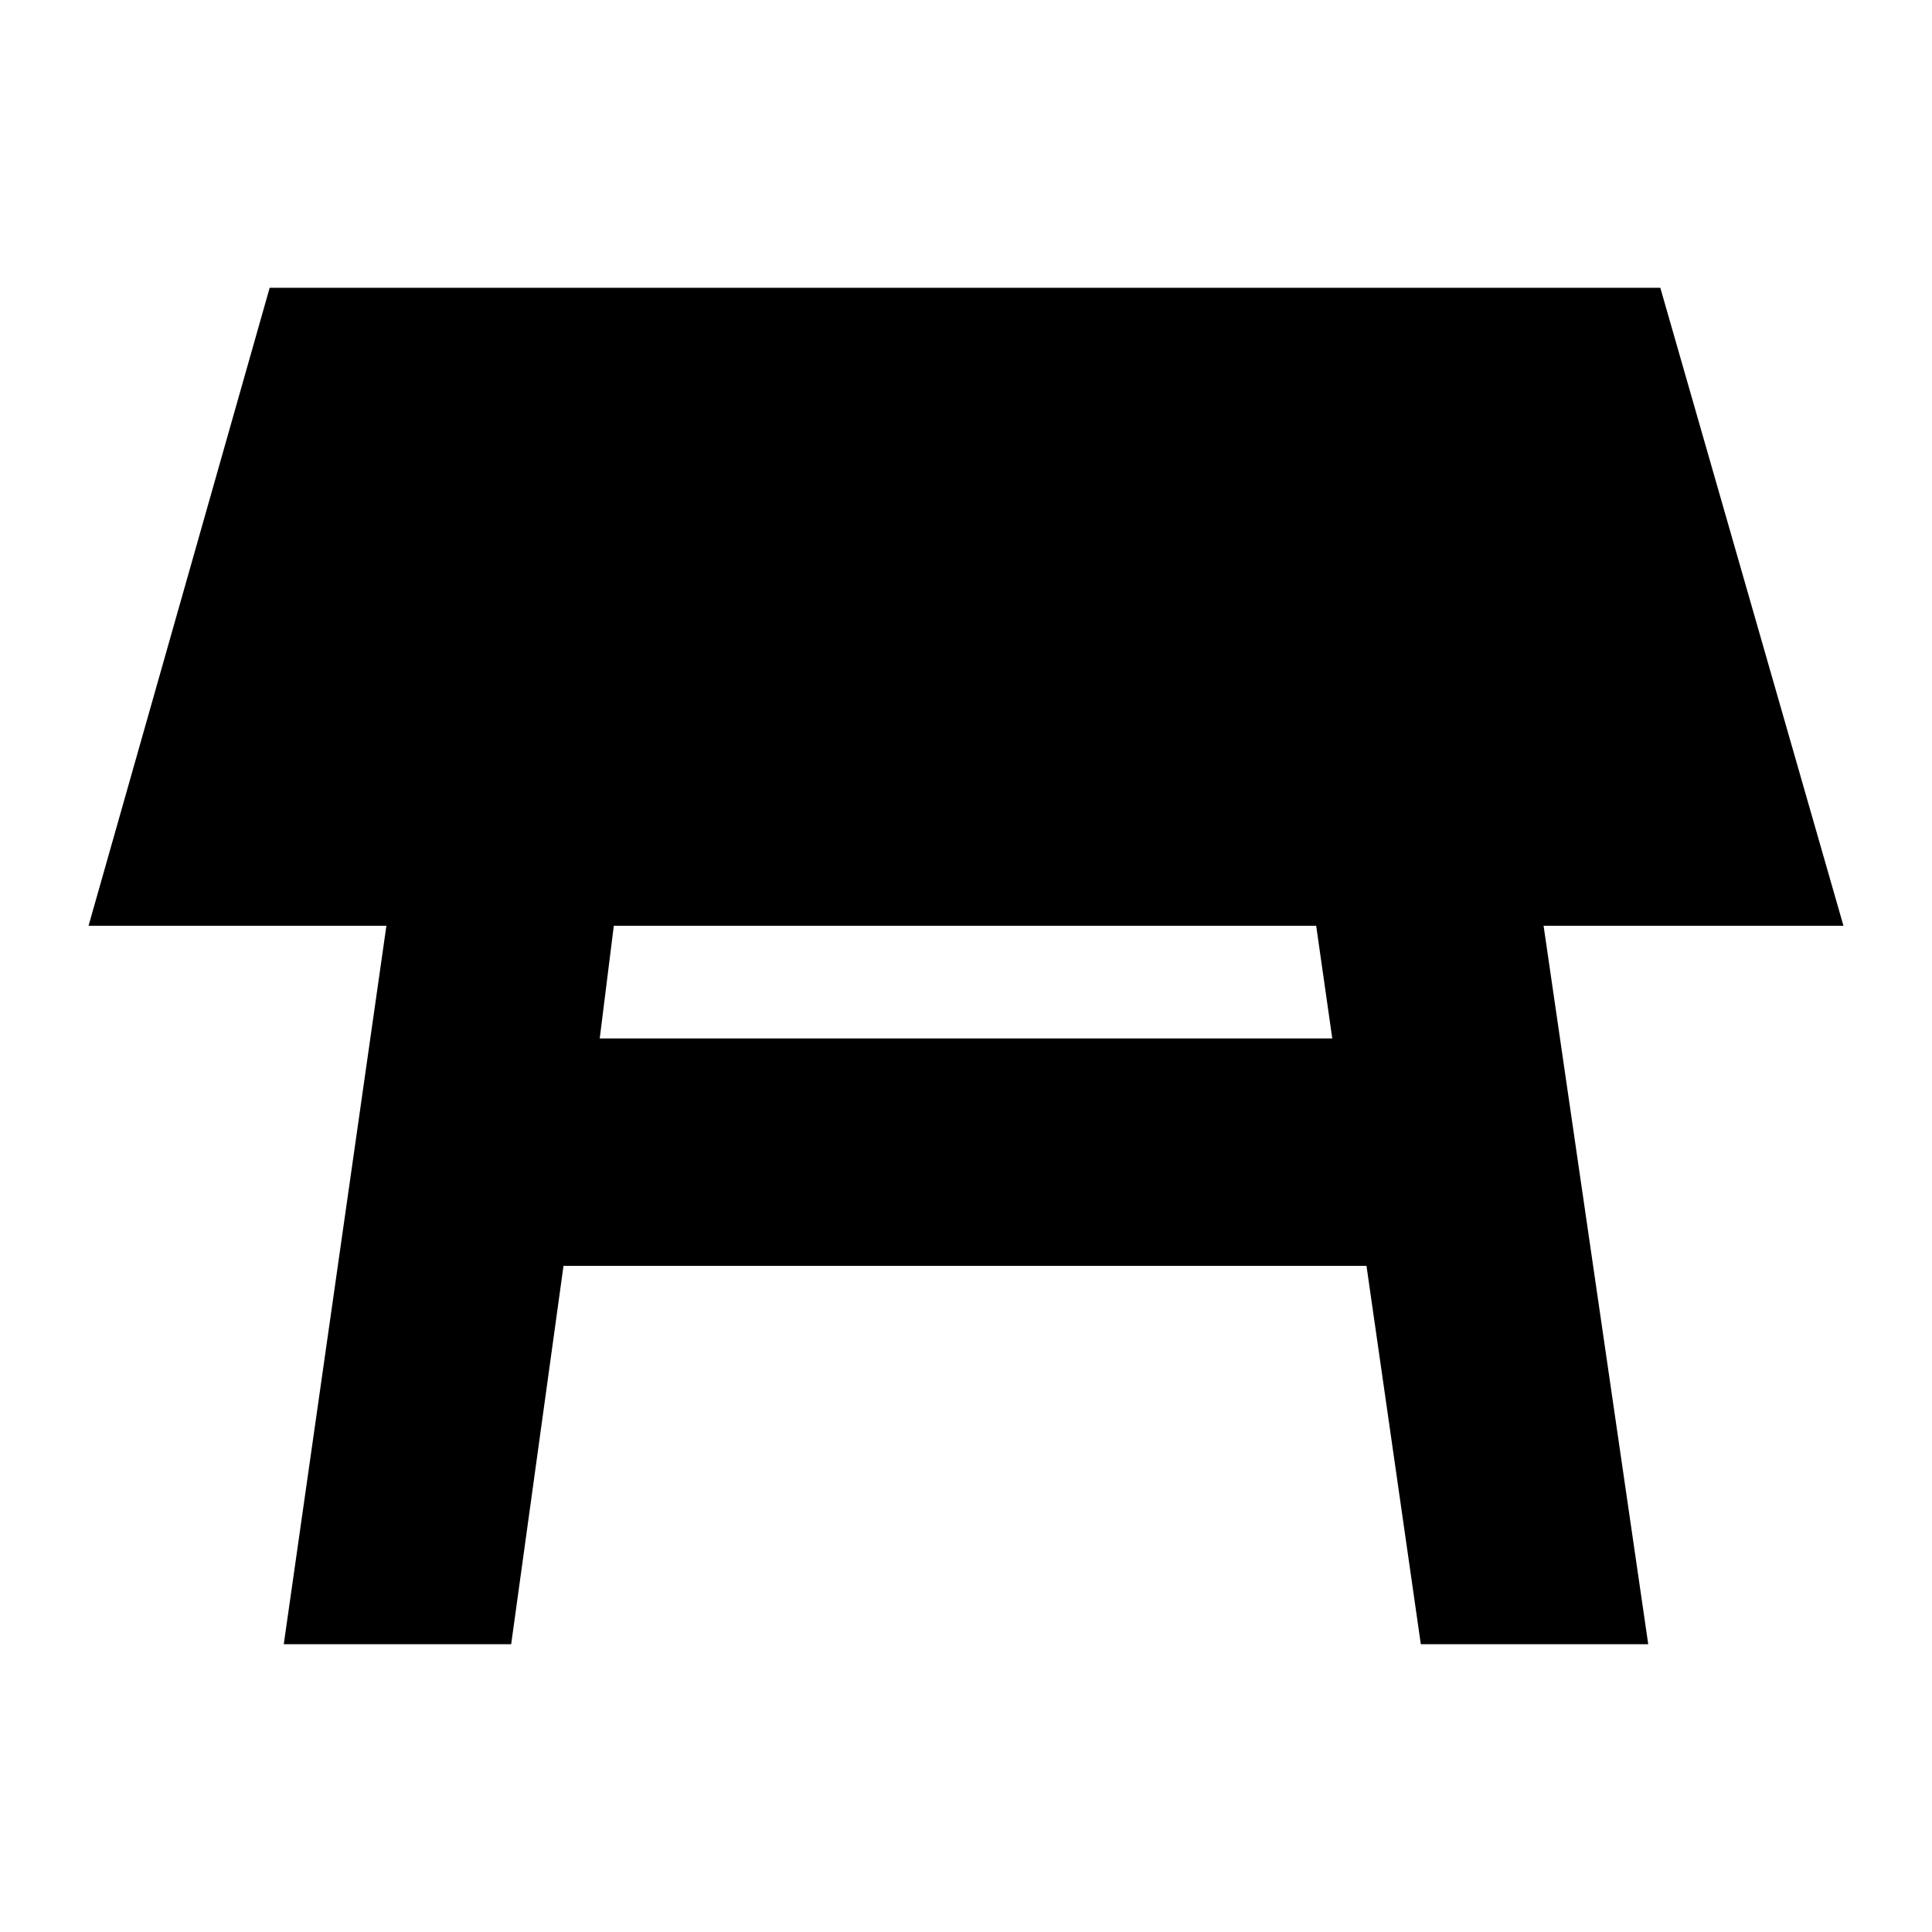<svg xmlns="http://www.w3.org/2000/svg" height="24" width="24"><path d="M7.45 12.9H16.55L16.35 11.5H7.625ZM3.525 20.425 4.8 11.5H1.1L3.35 3.575H20.625L22.9 11.5H19.175L20.475 20.425H17.65L16.975 15.725H7L6.35 20.425Z"/></svg>